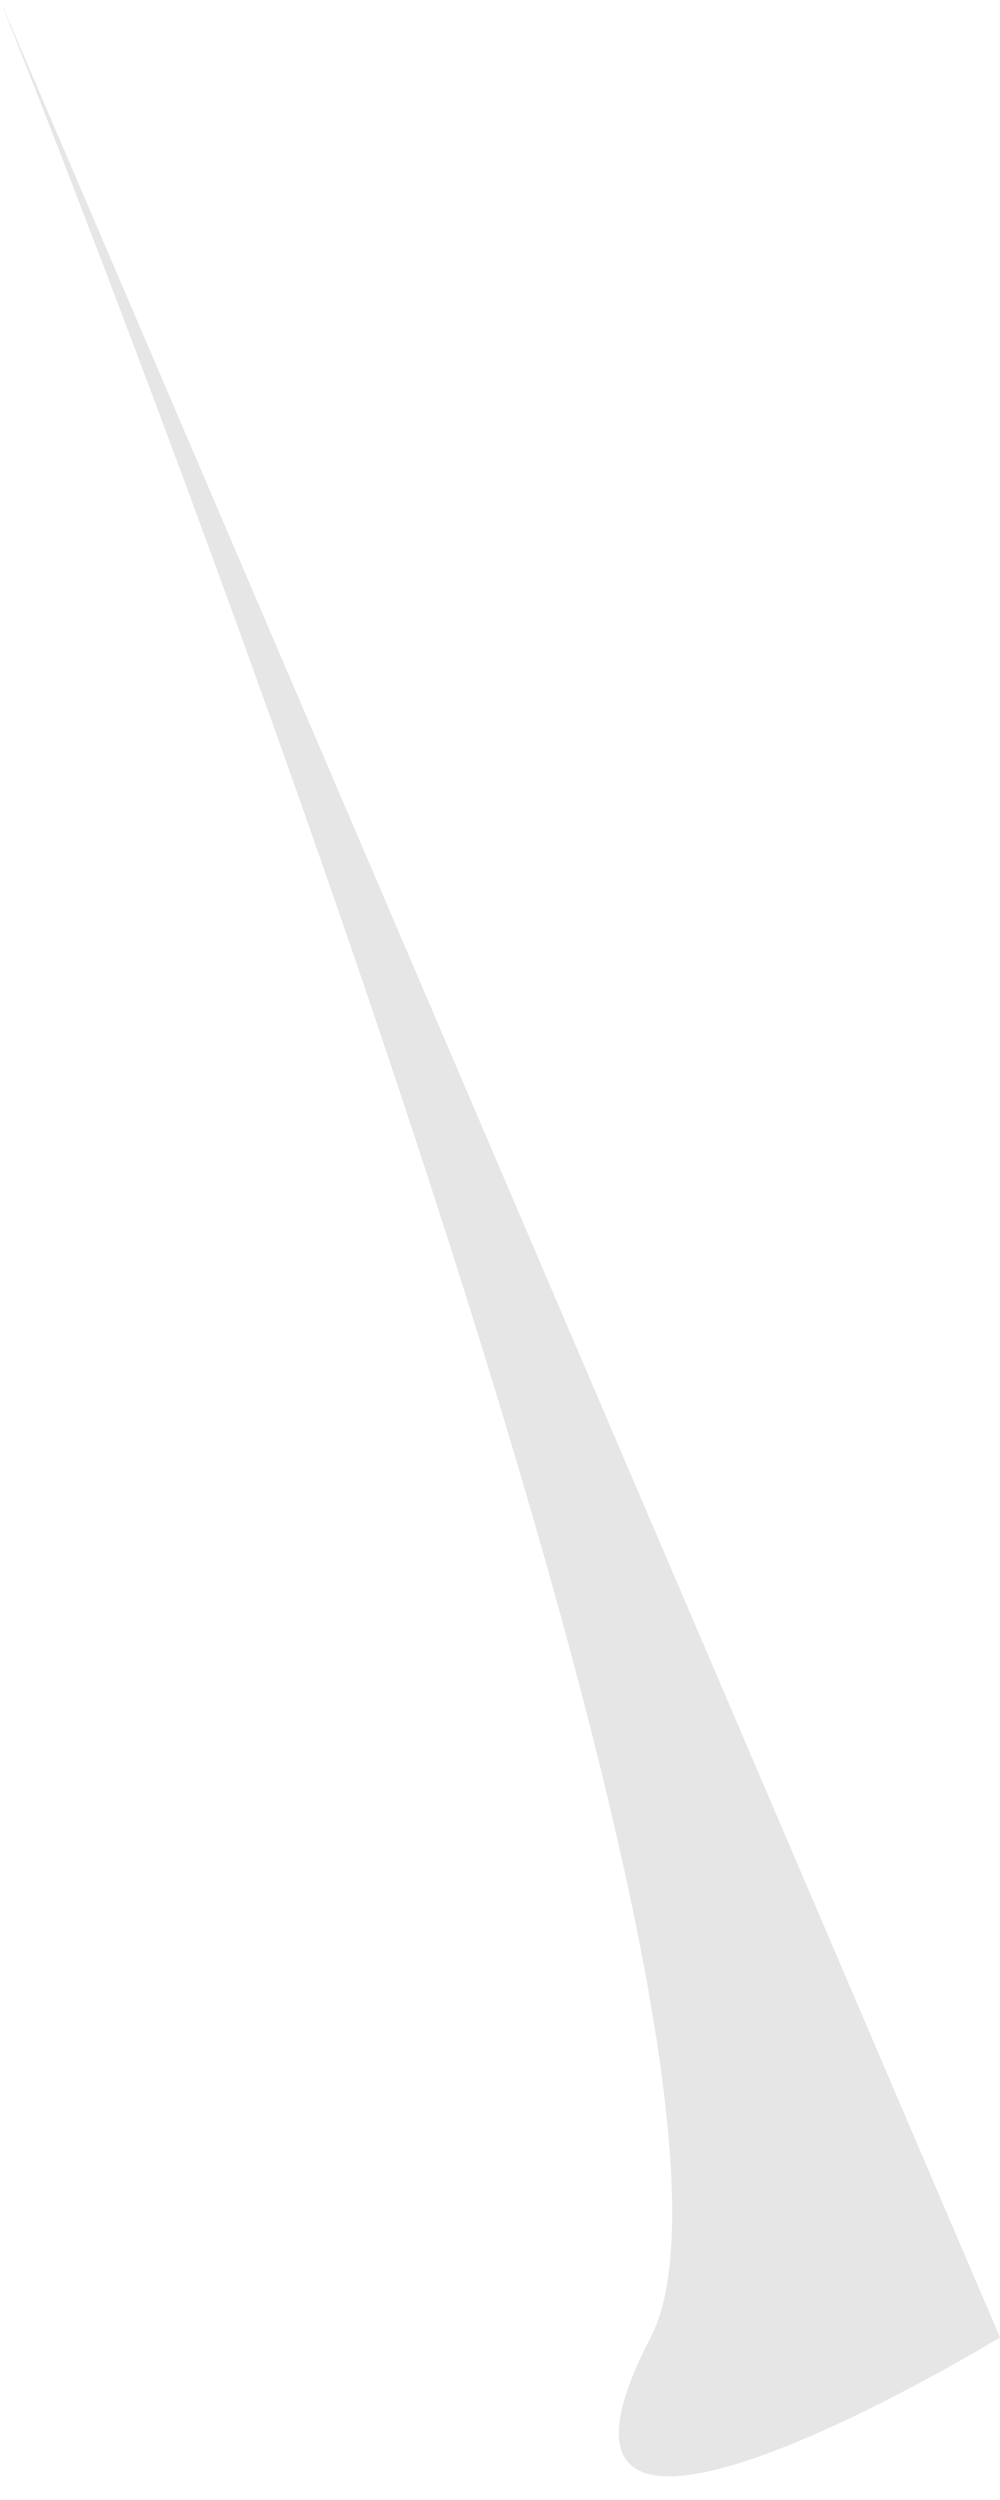 <svg width="16" height="40" viewBox="0 0 16 40" fill="none" xmlns="http://www.w3.org/2000/svg">
<path opacity="0.1" d="M0 0C0 0 13.013 32.395 10.411 37.398C7.808 42.401 16 37.398 16 37.398L0 0Z" fill="black"/>
</svg>
